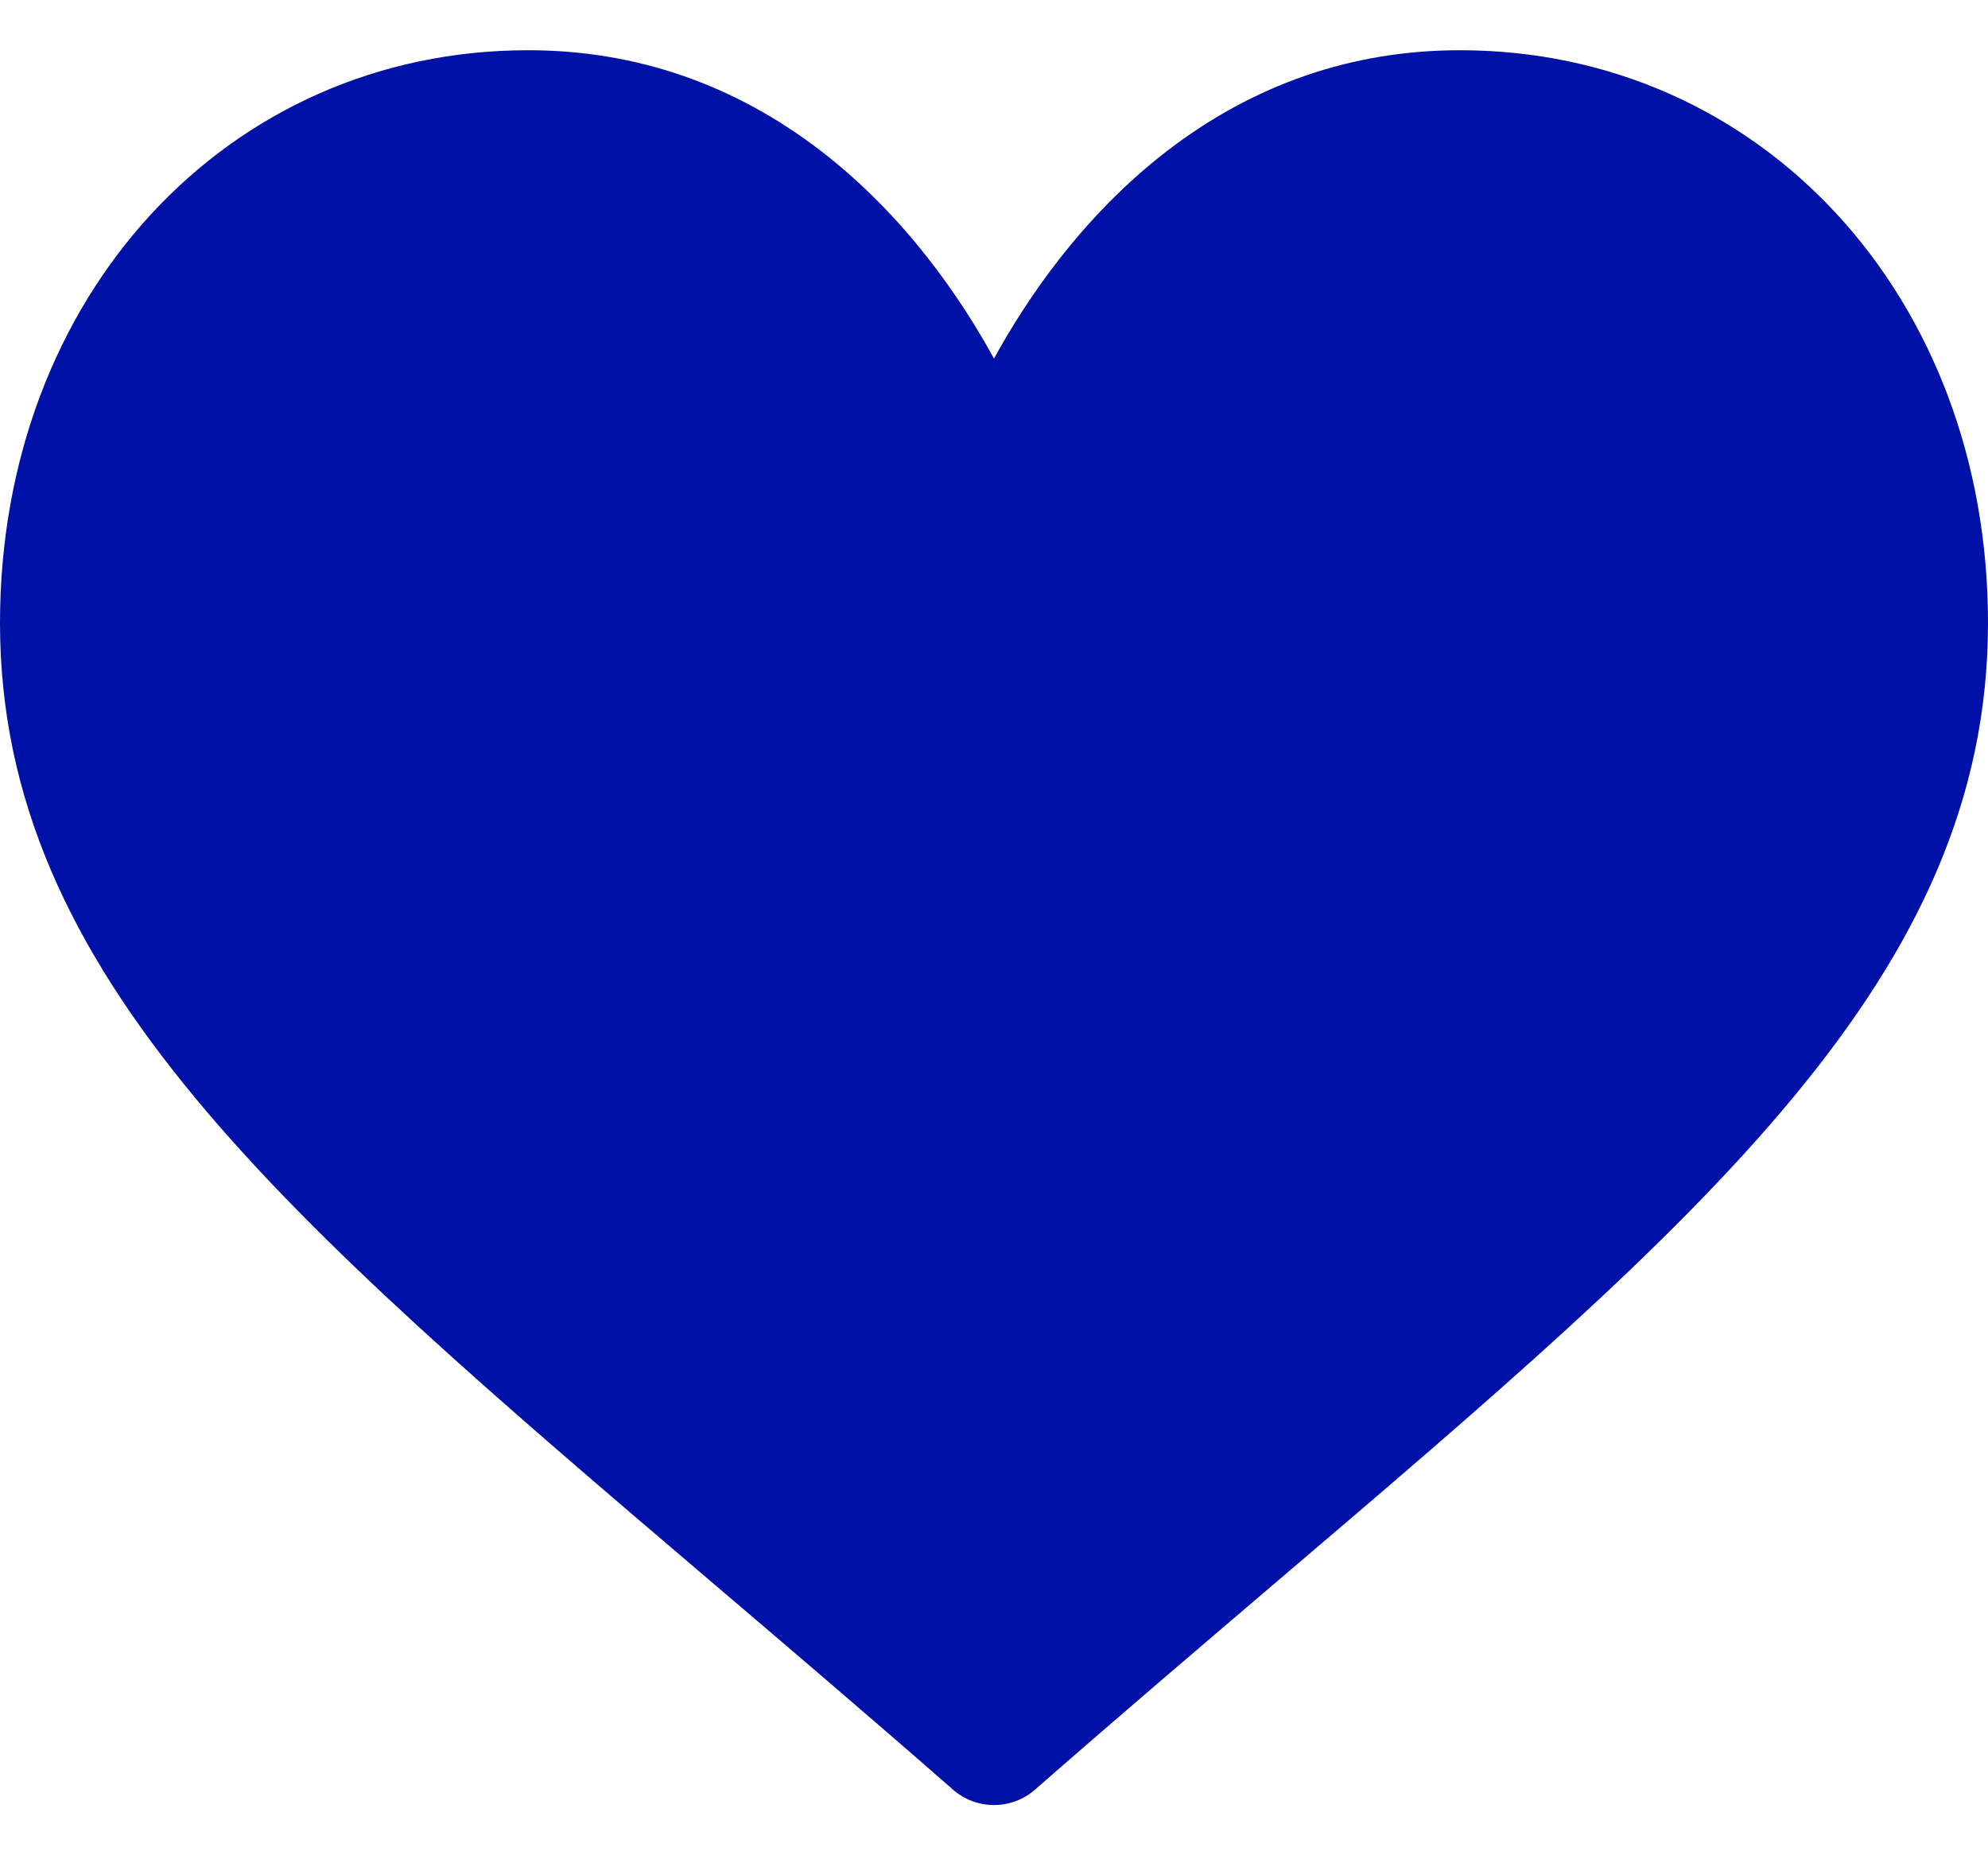 <svg width="30" height="28" viewBox="0 0 30 28" fill="none" xmlns="http://www.w3.org/2000/svg">
    <path d="M22.031 0.758C20.403 0.758 18.911 1.274 17.595 2.291C16.334 
    3.267 15.494 4.509 15 5.412C14.506 4.509 13.666 3.267 12.405 2.291C11.089 
    1.274 9.597 0.758 7.969 0.758C3.426 0.758 0 4.474 0 9.401C0 
    14.725 4.274 18.367 10.744 23.881C11.843 24.817 13.088 25.878 14.383 
    27.011C14.553 27.16 14.773 27.242 15 27.242C15.227 27.242 15.447 27.16 
    15.617 27.011C16.912 25.878 18.157 24.817 19.256 23.88C25.726 18.367 30 
    14.725 30 9.401C30 4.474 26.574 0.758 22.031 0.758Z" fill="#0011A7"/>
</svg>
